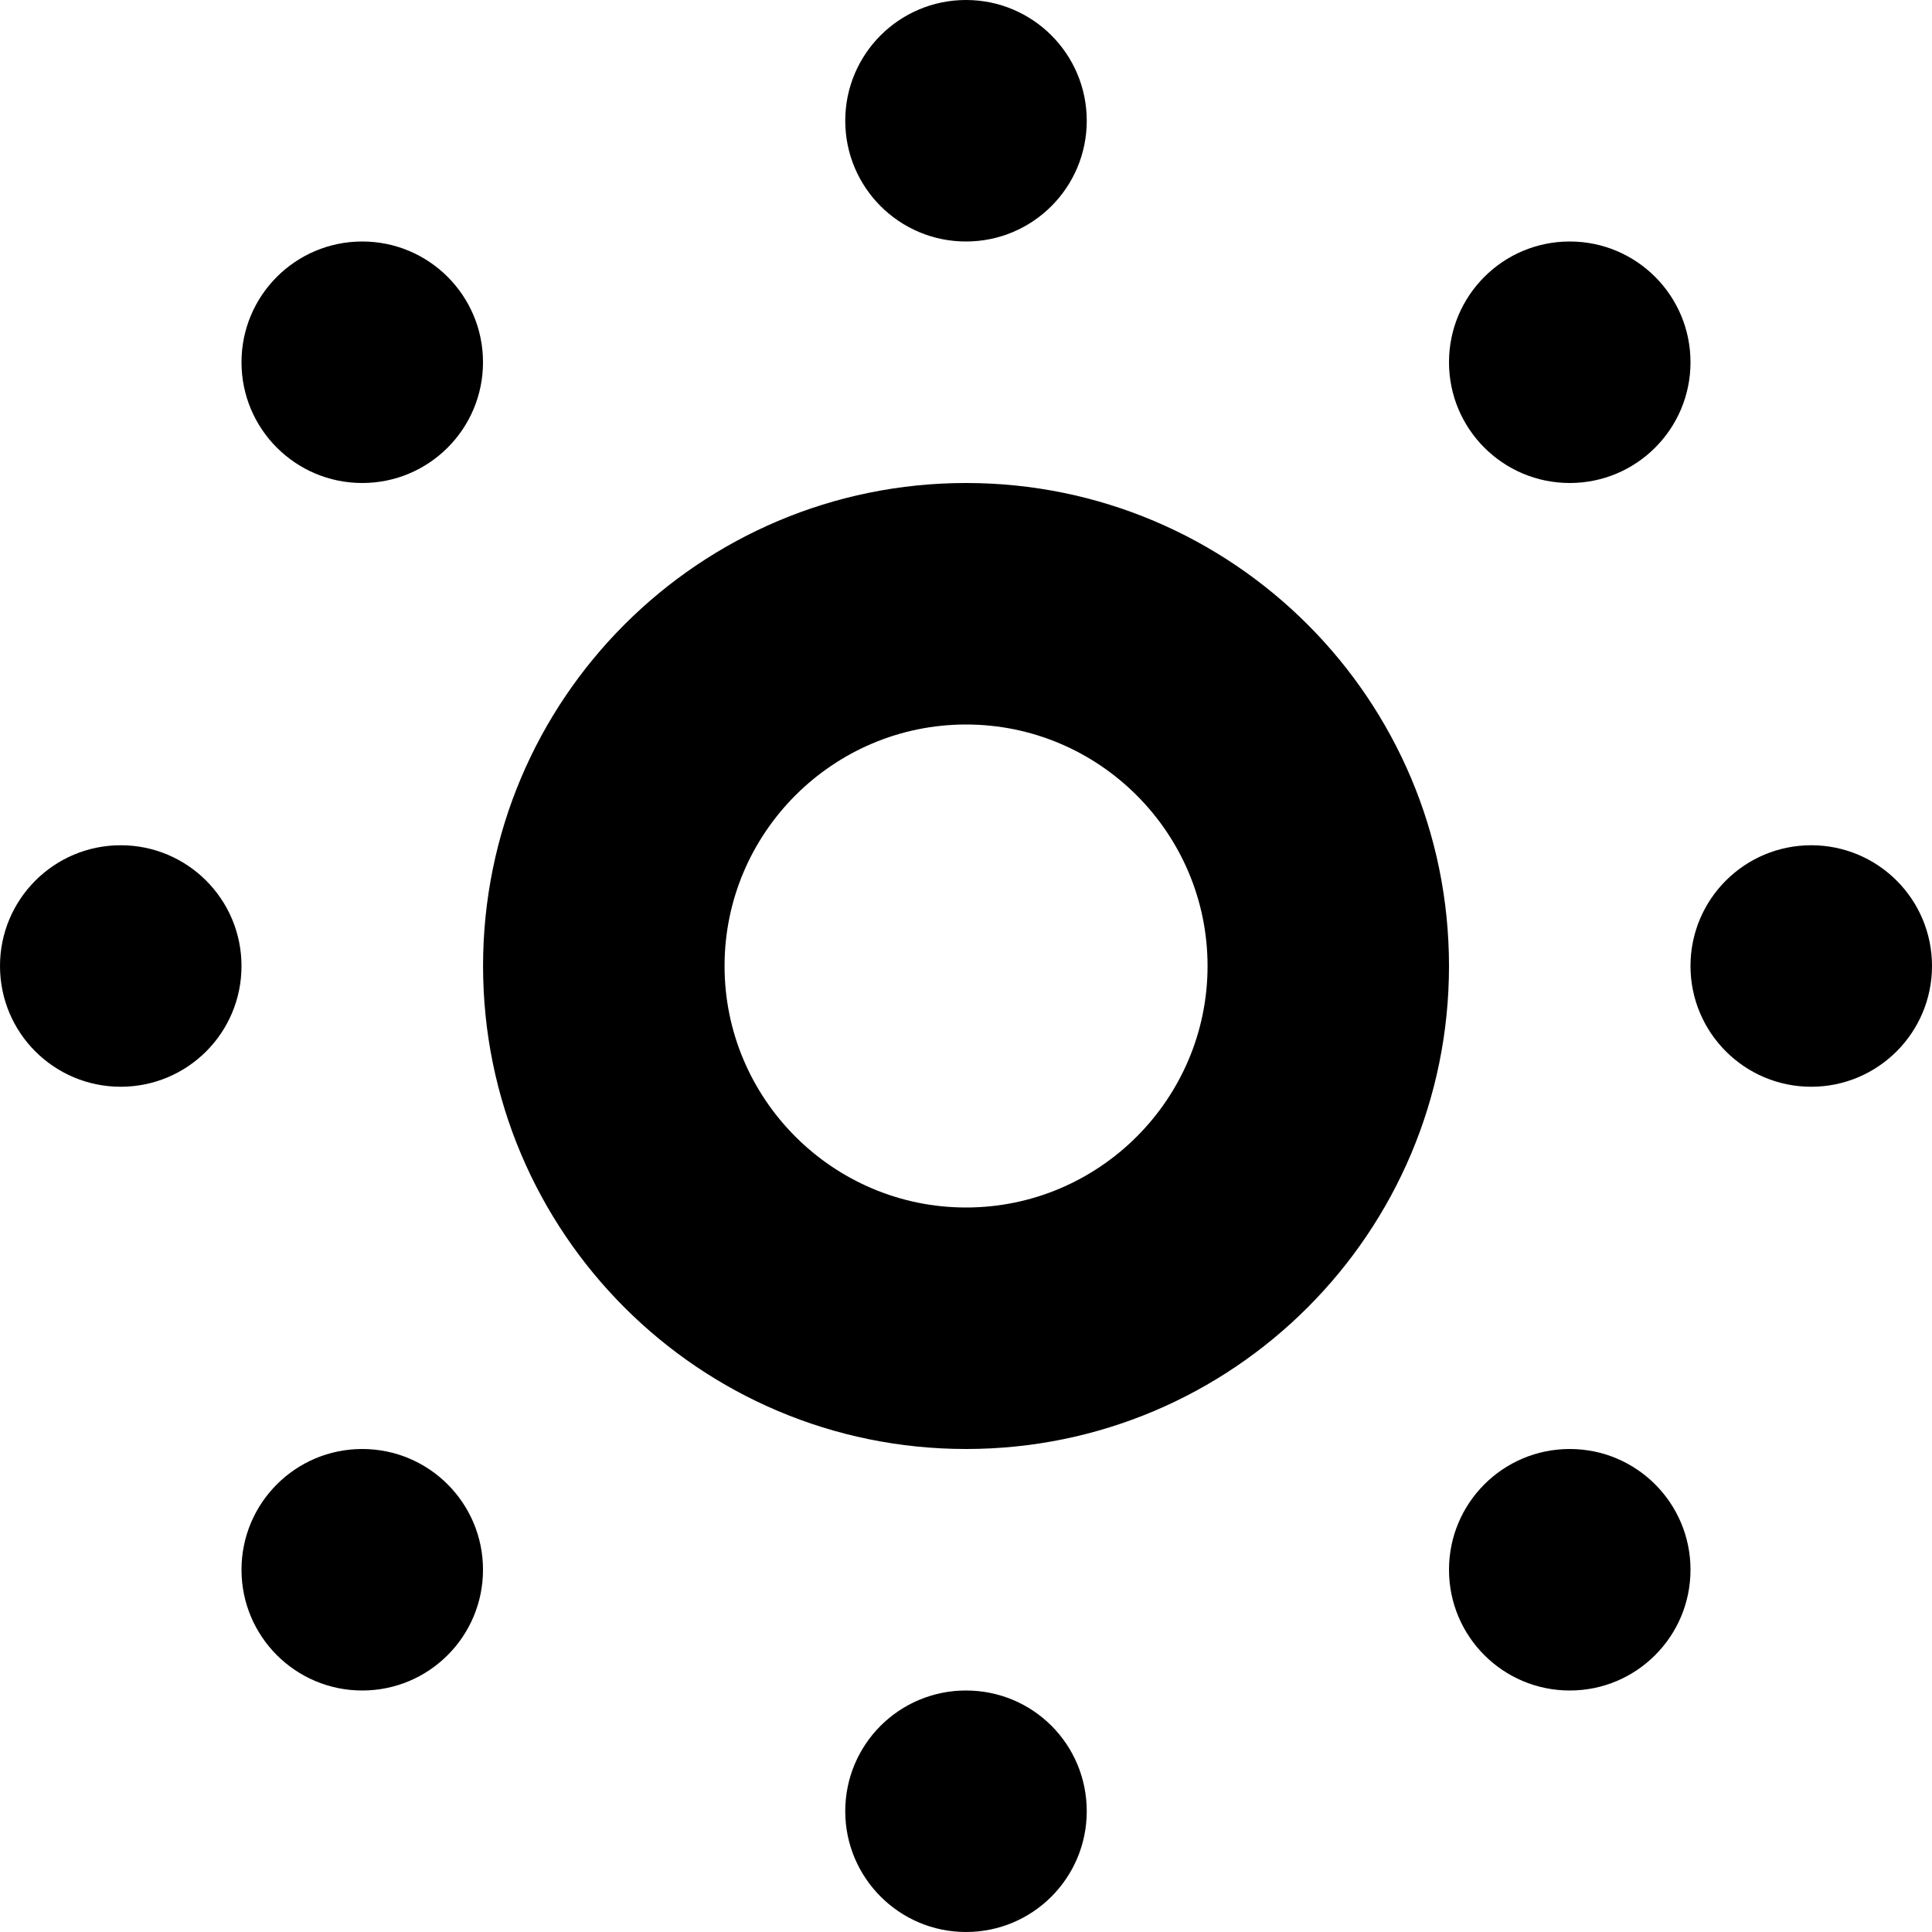 <!-- Generated by IcoMoon.io -->
<svg version="1.1" xmlns="http://www.w3.org/2000/svg" width="32" height="32" viewBox="0 0 32 32">
<title>sun-stroke</title>
<path d="M16.001 12c2.203 0 4 1.795 4 4s-1.797 4-4 4-4-1.795-4-4 1.797-4 4-4M16.001 8c-4.418 0-8 3.582-8 8s3.582 8 8 8c4.418 0 7.999-3.582 7.999-8s-3.581-8-7.999-8v0zM14 2c0-1.105 0.895-2 2-2s2 0.895 2 2c0 1.105-0.895 2-2 2s-2-0.895-2-2zM4 6c0-1.105 0.895-2 2-2s2 0.895 2 2c0 1.105-0.895 2-2 2s-2-0.895-2-2zM2 14c1.105 0 2 0.895 2 2 0 1.107-0.895 2-2 2s-2-0.893-2-2c0-1.105 0.895-2 2-2zM4 26c0-1.105 0.895-2 2-2s2 0.895 2 2c0 1.105-0.895 2-2 2s-2-0.895-2-2zM14 30c0-1.109 0.895-2 2-2 1.108 0 2 0.891 2 2 0 1.102-0.892 2-2 2-1.105 0-2-0.898-2-2zM24 26c0-1.105 0.895-2 2-2s2 0.895 2 2c0 1.105-0.895 2-2 2s-2-0.895-2-2zM30 18c-1.104 0-2-0.896-2-2 0-1.107 0.896-2 2-2s2 0.893 2 2c0 1.104-0.896 2-2 2zM24 6c0-1.105 0.895-2 2-2s2 0.895 2 2c0 1.105-0.895 2-2 2s-2-0.895-2-2z"></path>
</svg>
